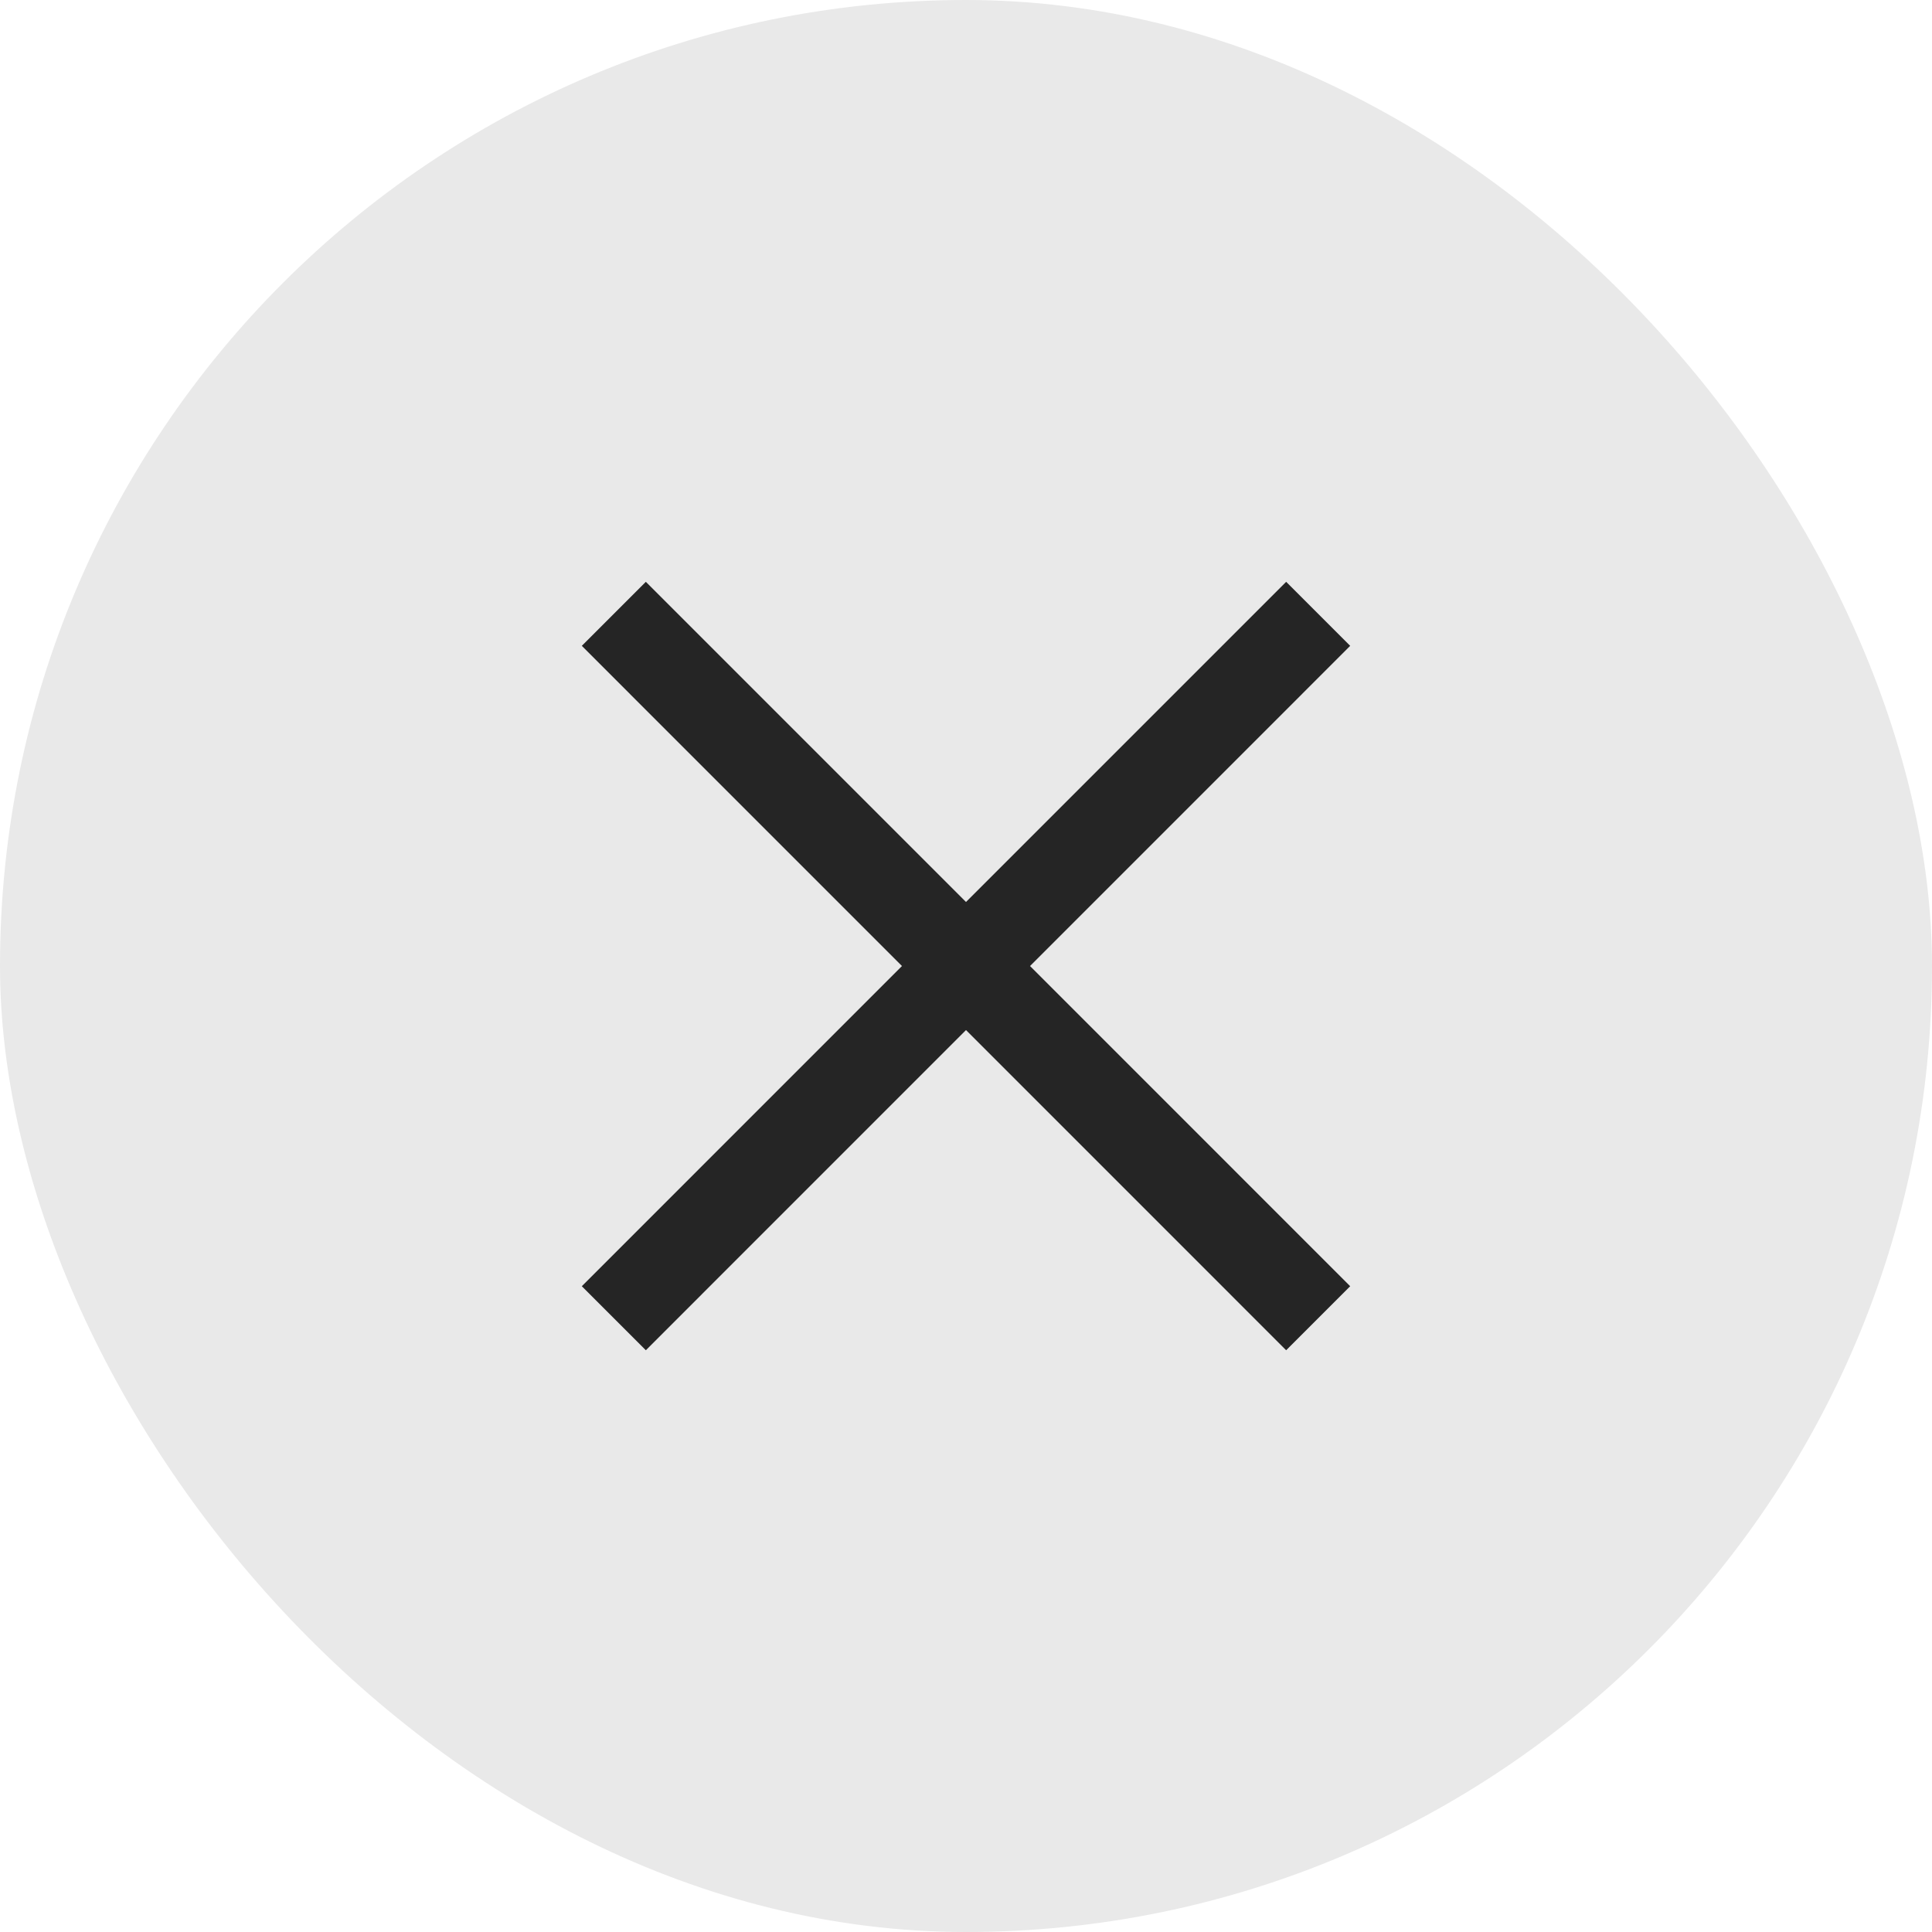 <svg width="32" height="32" viewBox="0 0 32 32" fill="none" xmlns="http://www.w3.org/2000/svg">
<rect width="32" height="32" rx="16" fill="#E9E9E9"/>
<path d="M21.833 10.167L10.167 21.834M10.167 10.167L21.833 21.834" stroke="#252525" stroke-width="1.5" stroke-linejoin="round"/>
</svg>
